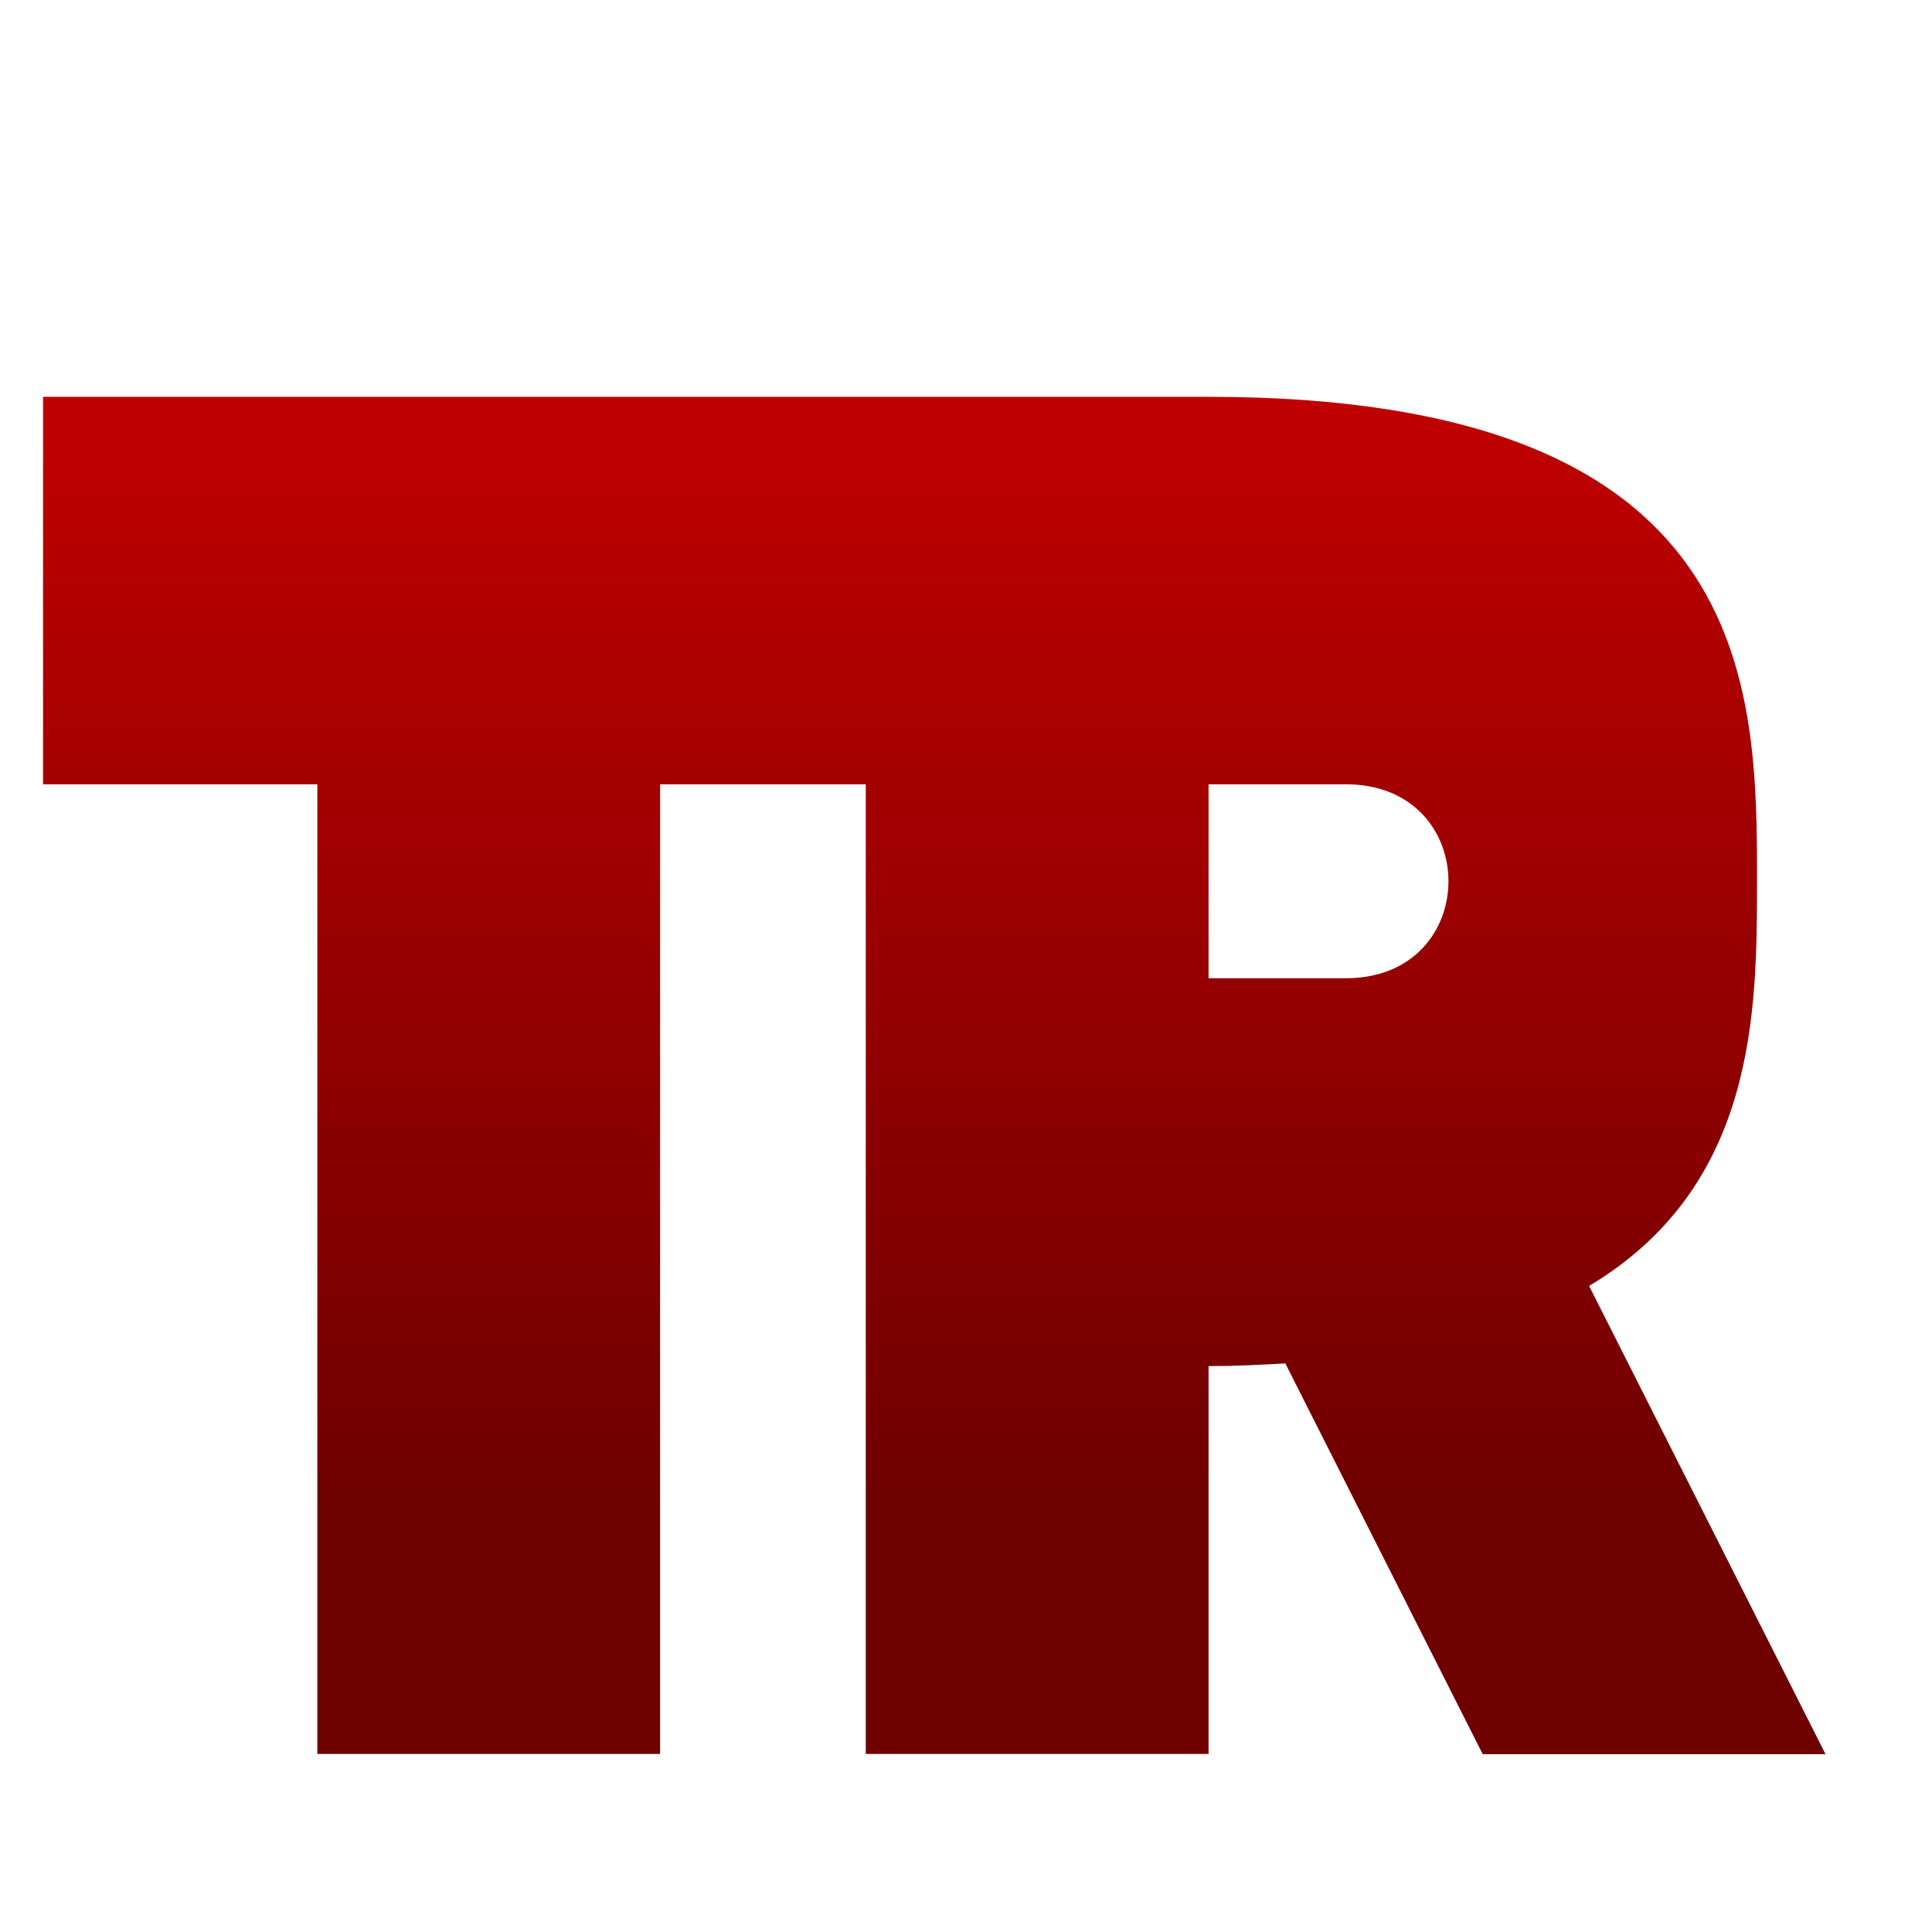<svg xmlns="http://www.w3.org/2000/svg" xmlns:xlink="http://www.w3.org/1999/xlink" width="64" height="64" viewBox="0 0 64 64" version="1.1"><defs><linearGradient id="linear0" gradientUnits="userSpaceOnUse" x1="0" y1="0" x2="0" y2="1" gradientTransform="matrix(56,0,0,35.898,4,14.051)"><stop offset="0" style="stop-color:#bf0000;stop-opacity:1;"/><stop offset="1" style="stop-color:#6e0000;stop-opacity:1;"/></linearGradient></defs><g id="surface1"><path style=" stroke:none;fill-rule:nonzero;fill:url(#linear0);" d="M 1.426 13.133 L 1.426 25.98 L 10.512 25.98 L 10.512 58.102 L 21.867 58.102 L 21.867 25.98 L 28.68 25.98 L 28.68 58.102 L 40.035 58.102 L 40.035 45.254 C 40.941 45.254 41.766 45.211 42.578 45.164 L 49.117 58.109 L 60.473 58.109 L 52.641 42.598 C 58.18 39.289 58.203 33.508 58.203 29.203 C 58.203 22.777 58.203 13.145 40.035 13.145 L 1.426 13.145 Z M 40.035 25.98 L 44.578 25.98 C 49.117 25.98 49.117 32.406 44.578 32.406 L 40.035 32.406 Z M 40.035 25.98 "/></g></svg>
